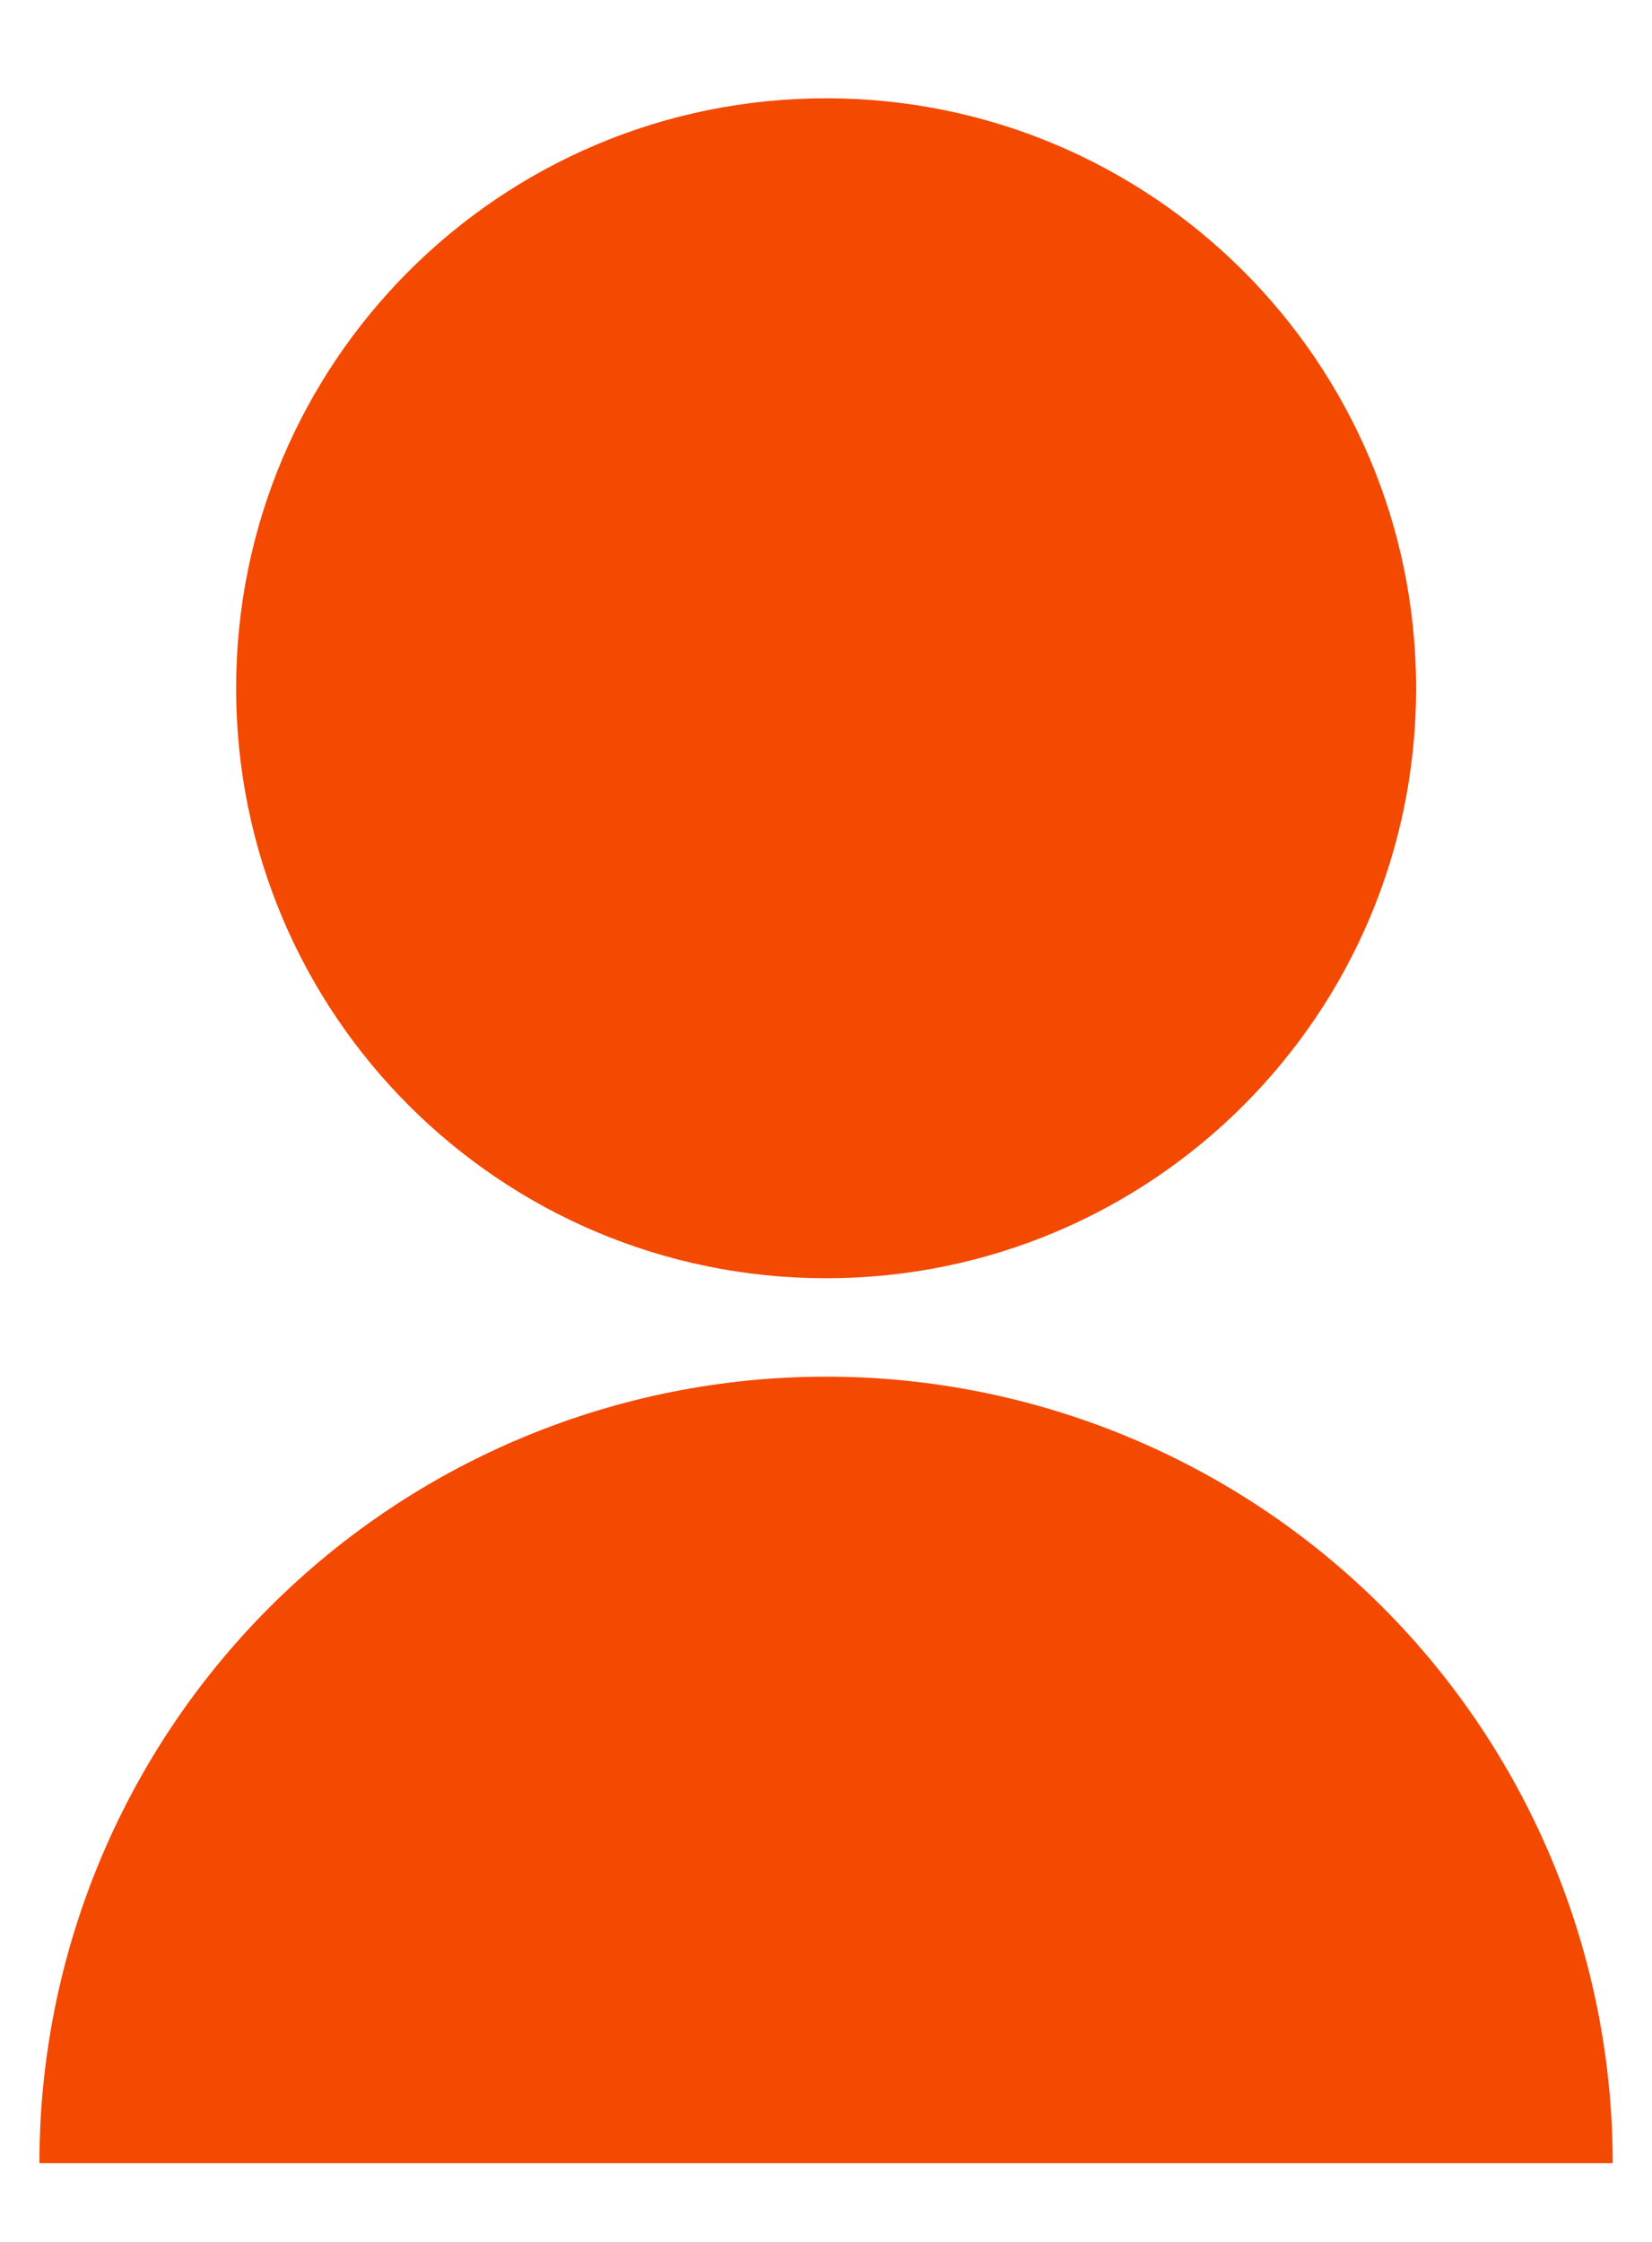 <svg width="14" height="19" viewBox="0 0 14 19" fill="none" xmlns="http://www.w3.org/2000/svg">
<path d="M0.334 18.333C0.334 16.565 1.036 14.87 2.287 13.619C3.537 12.369 5.233 11.667 7.001 11.667C8.769 11.667 10.464 12.369 11.715 13.619C12.965 14.87 13.667 16.565 13.667 18.333H0.334ZM7.001 10.833C4.238 10.833 2.001 8.596 2.001 5.833C2.001 3.071 4.238 0.833 7.001 0.833C9.763 0.833 12.001 3.071 12.001 5.833C12.001 8.596 9.763 10.833 7.001 10.833Z" fill="#F34901"/>
</svg>
